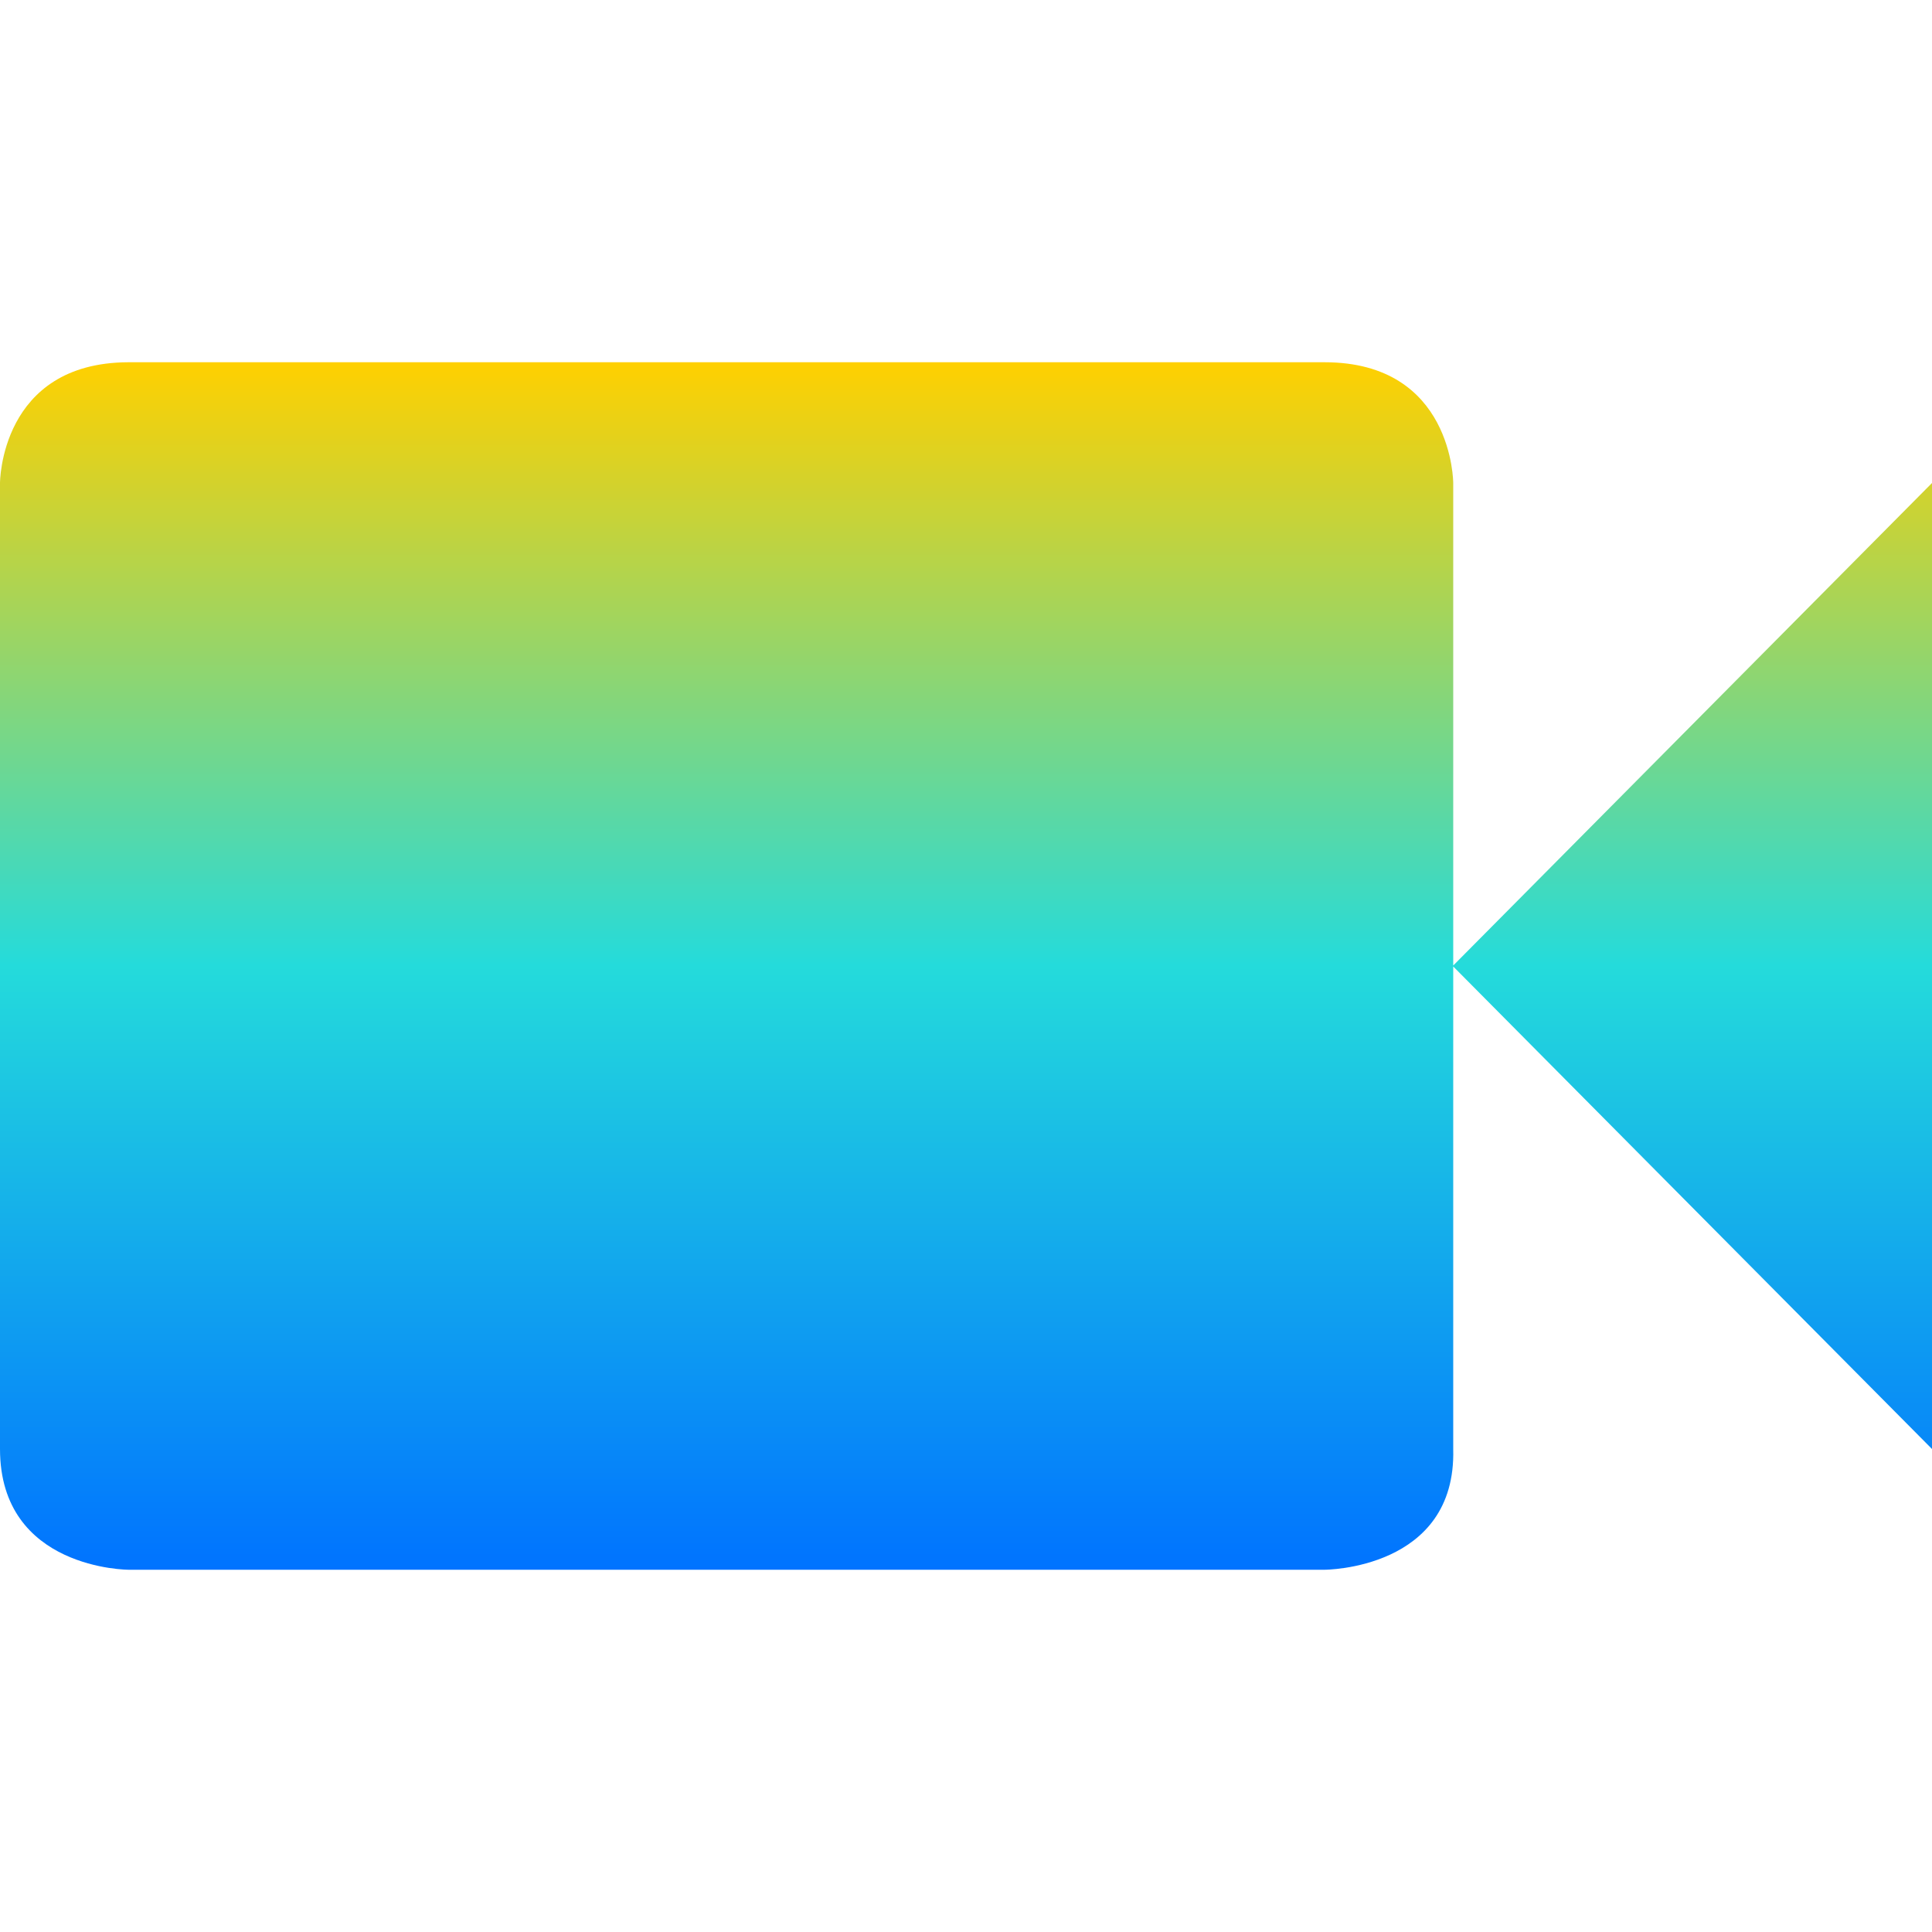 <svg xmlns="http://www.w3.org/2000/svg" xmlns:xlink="http://www.w3.org/1999/xlink" width="16" height="16" viewBox="0 0 16 16" version="1.1"><defs><linearGradient id="linear0" x1="0%" x2="0%" y1="0%" y2="100%"><stop offset="0%" style="stop-color:#ffd000; stop-opacity:1"/><stop offset="50%" style="stop-color:#24dbdb; stop-opacity:1"/><stop offset="100%" style="stop-color:#0073ff; stop-opacity:1"/></linearGradient></defs><g id="surface1"><path style=" stroke:none;fill-rule:nonzero;fill:url(#linear0);fill-opacity:1;" d="M 1.062 3 C 0 3.004 0 4 0 4 L 0 12 C 0 13 1.066 13 1.066 13 L 10.969 13 C 10.969 13 12.062 13 12.035 12 L 12.035 8.004 L 16 12 L 16 4 L 12.035 7.996 L 12.035 4 C 12.035 4 12.035 3 10.969 3 Z M 1.062 3 "/></g></svg>
